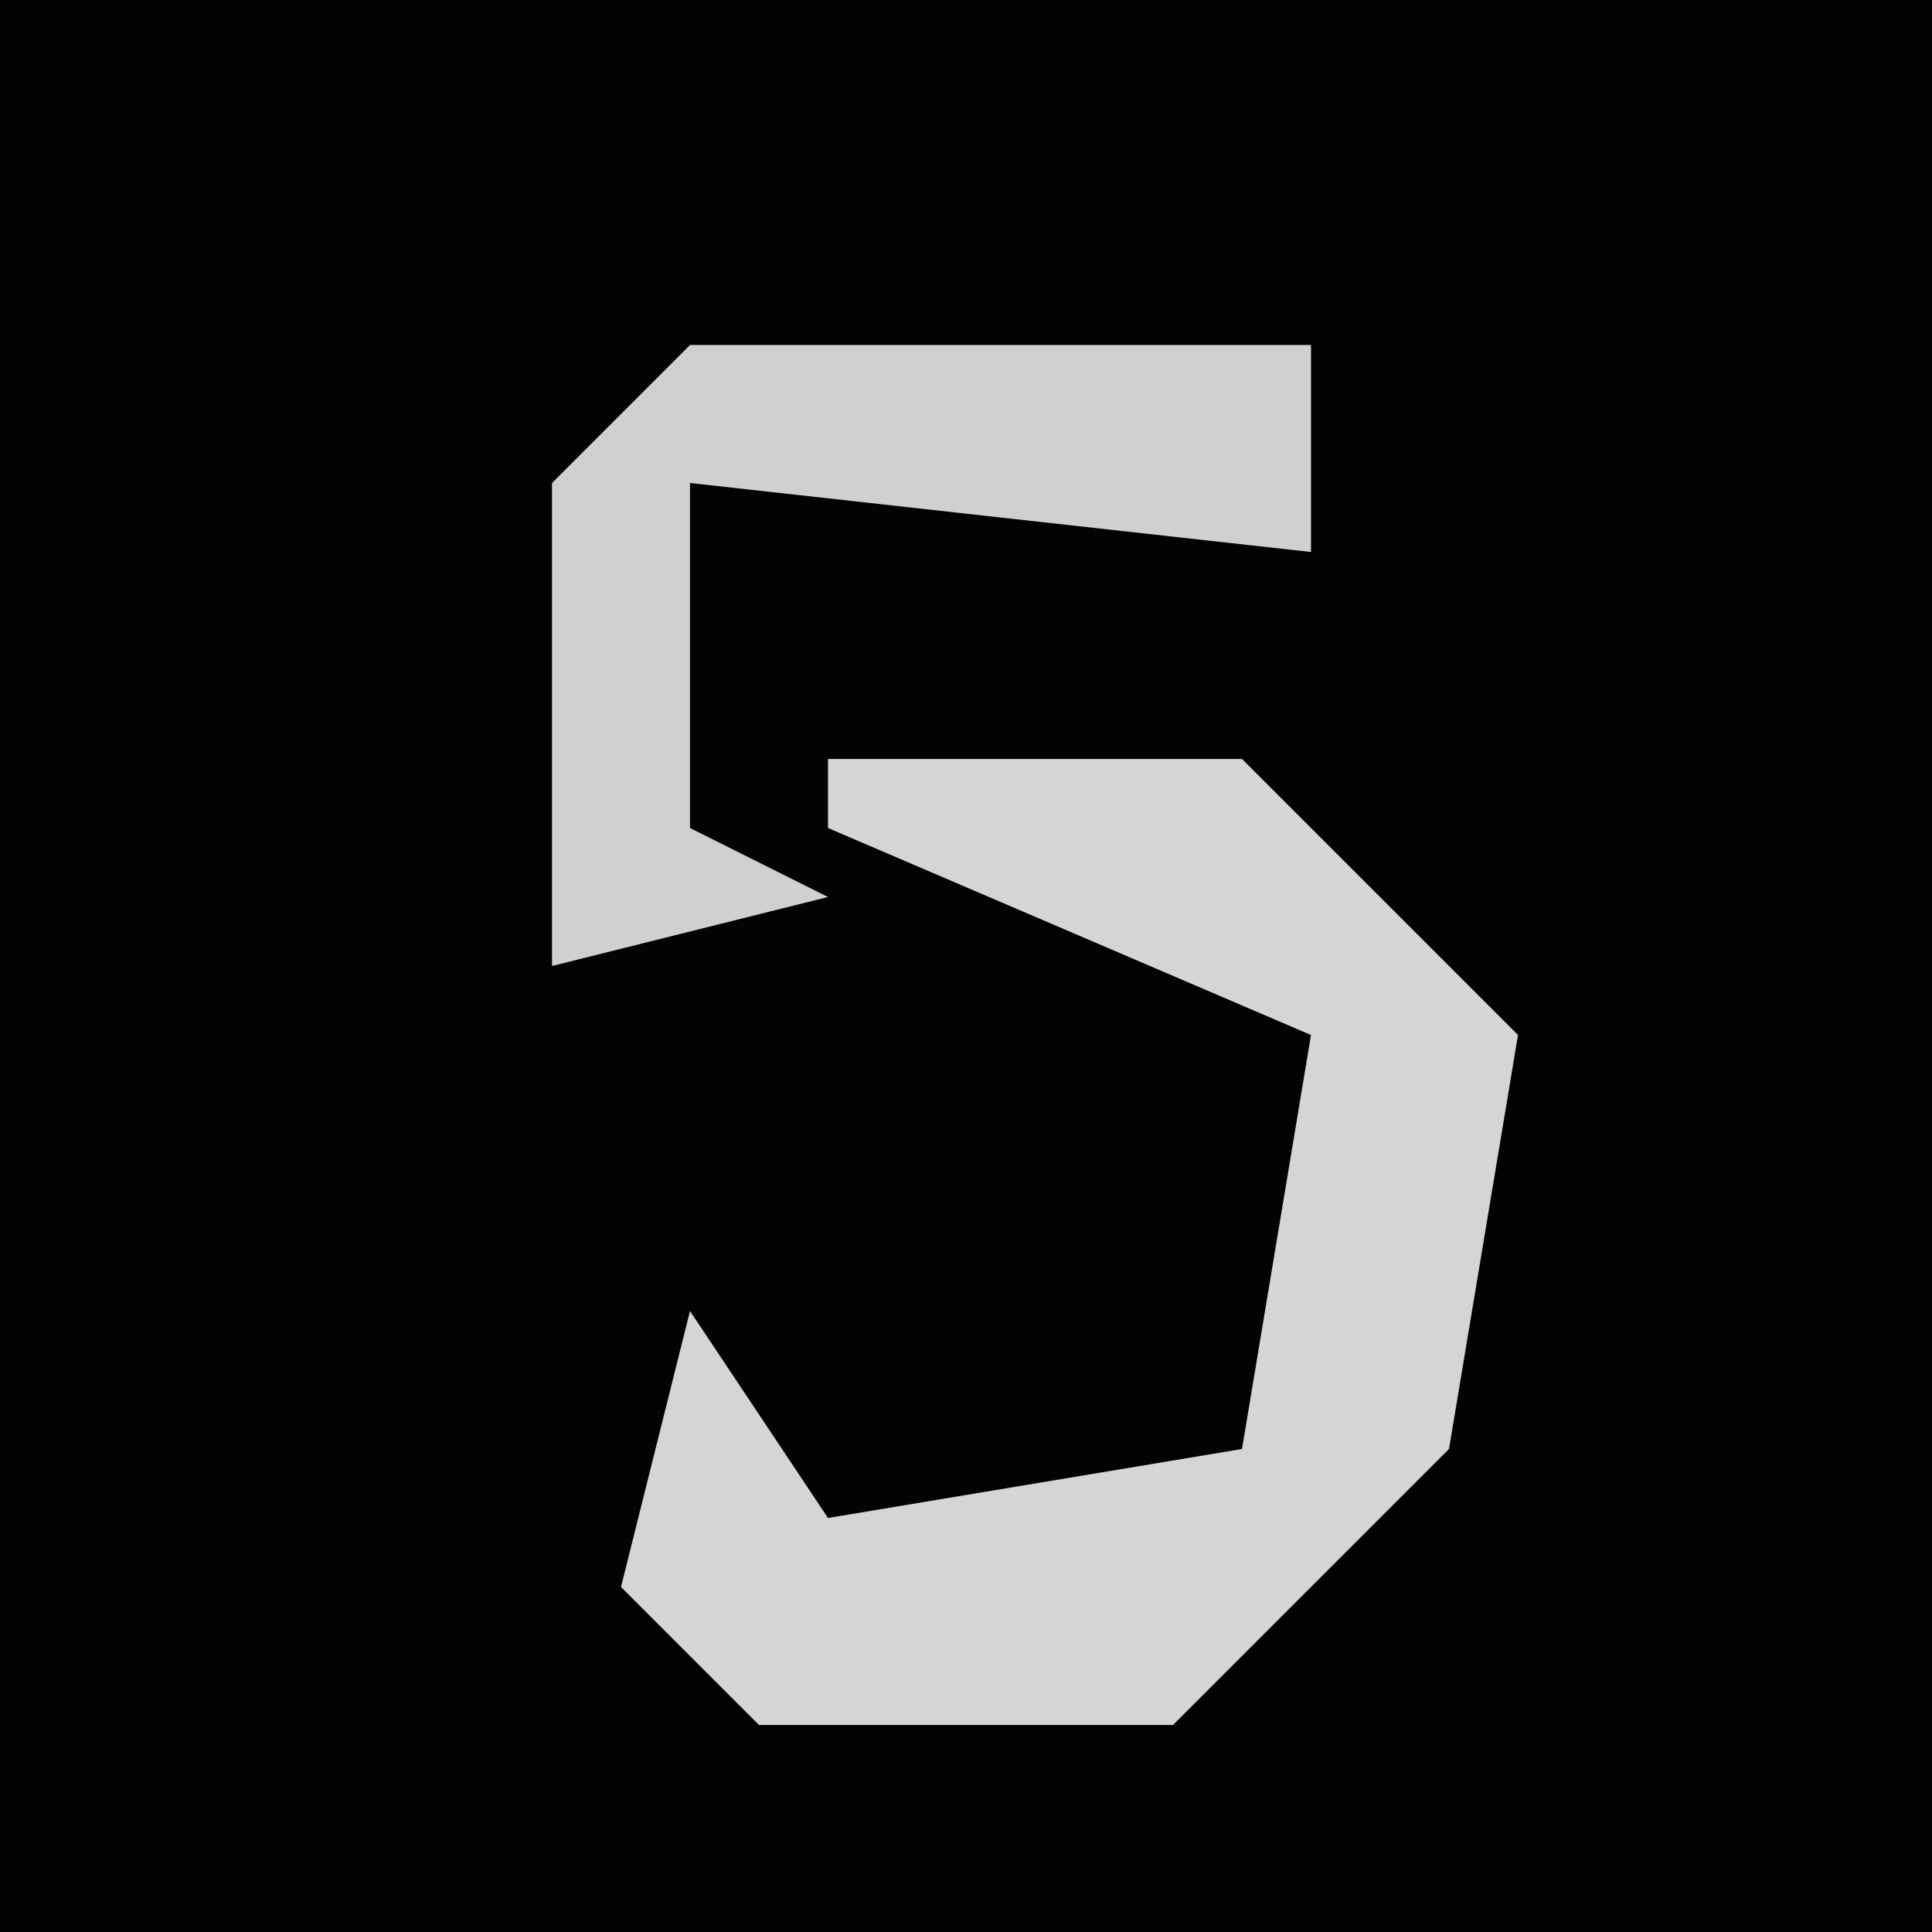 <?xml version="1.0" encoding="UTF-8"?>
<svg version="1.1" xmlns="http://www.w3.org/2000/svg" width="28" height="28">
<path d="M0,0 L28,0 L28,28 L0,28 Z " fill="#030303" transform="translate(0,0)"/>
<path d="M0,0 L6,0 L10,4 L9,10 L5,14 L-1,14 L-3,12 L-2,8 L0,11 L6,10 L7,4 L0,1 Z " fill="#D5D5D5" transform="translate(12,11)"/>
<path d="M0,0 L9,0 L9,3 L0,2 L0,7 L2,8 L-2,9 L-2,2 Z " fill="#D0D0D0" transform="translate(10,5)"/>
</svg>
